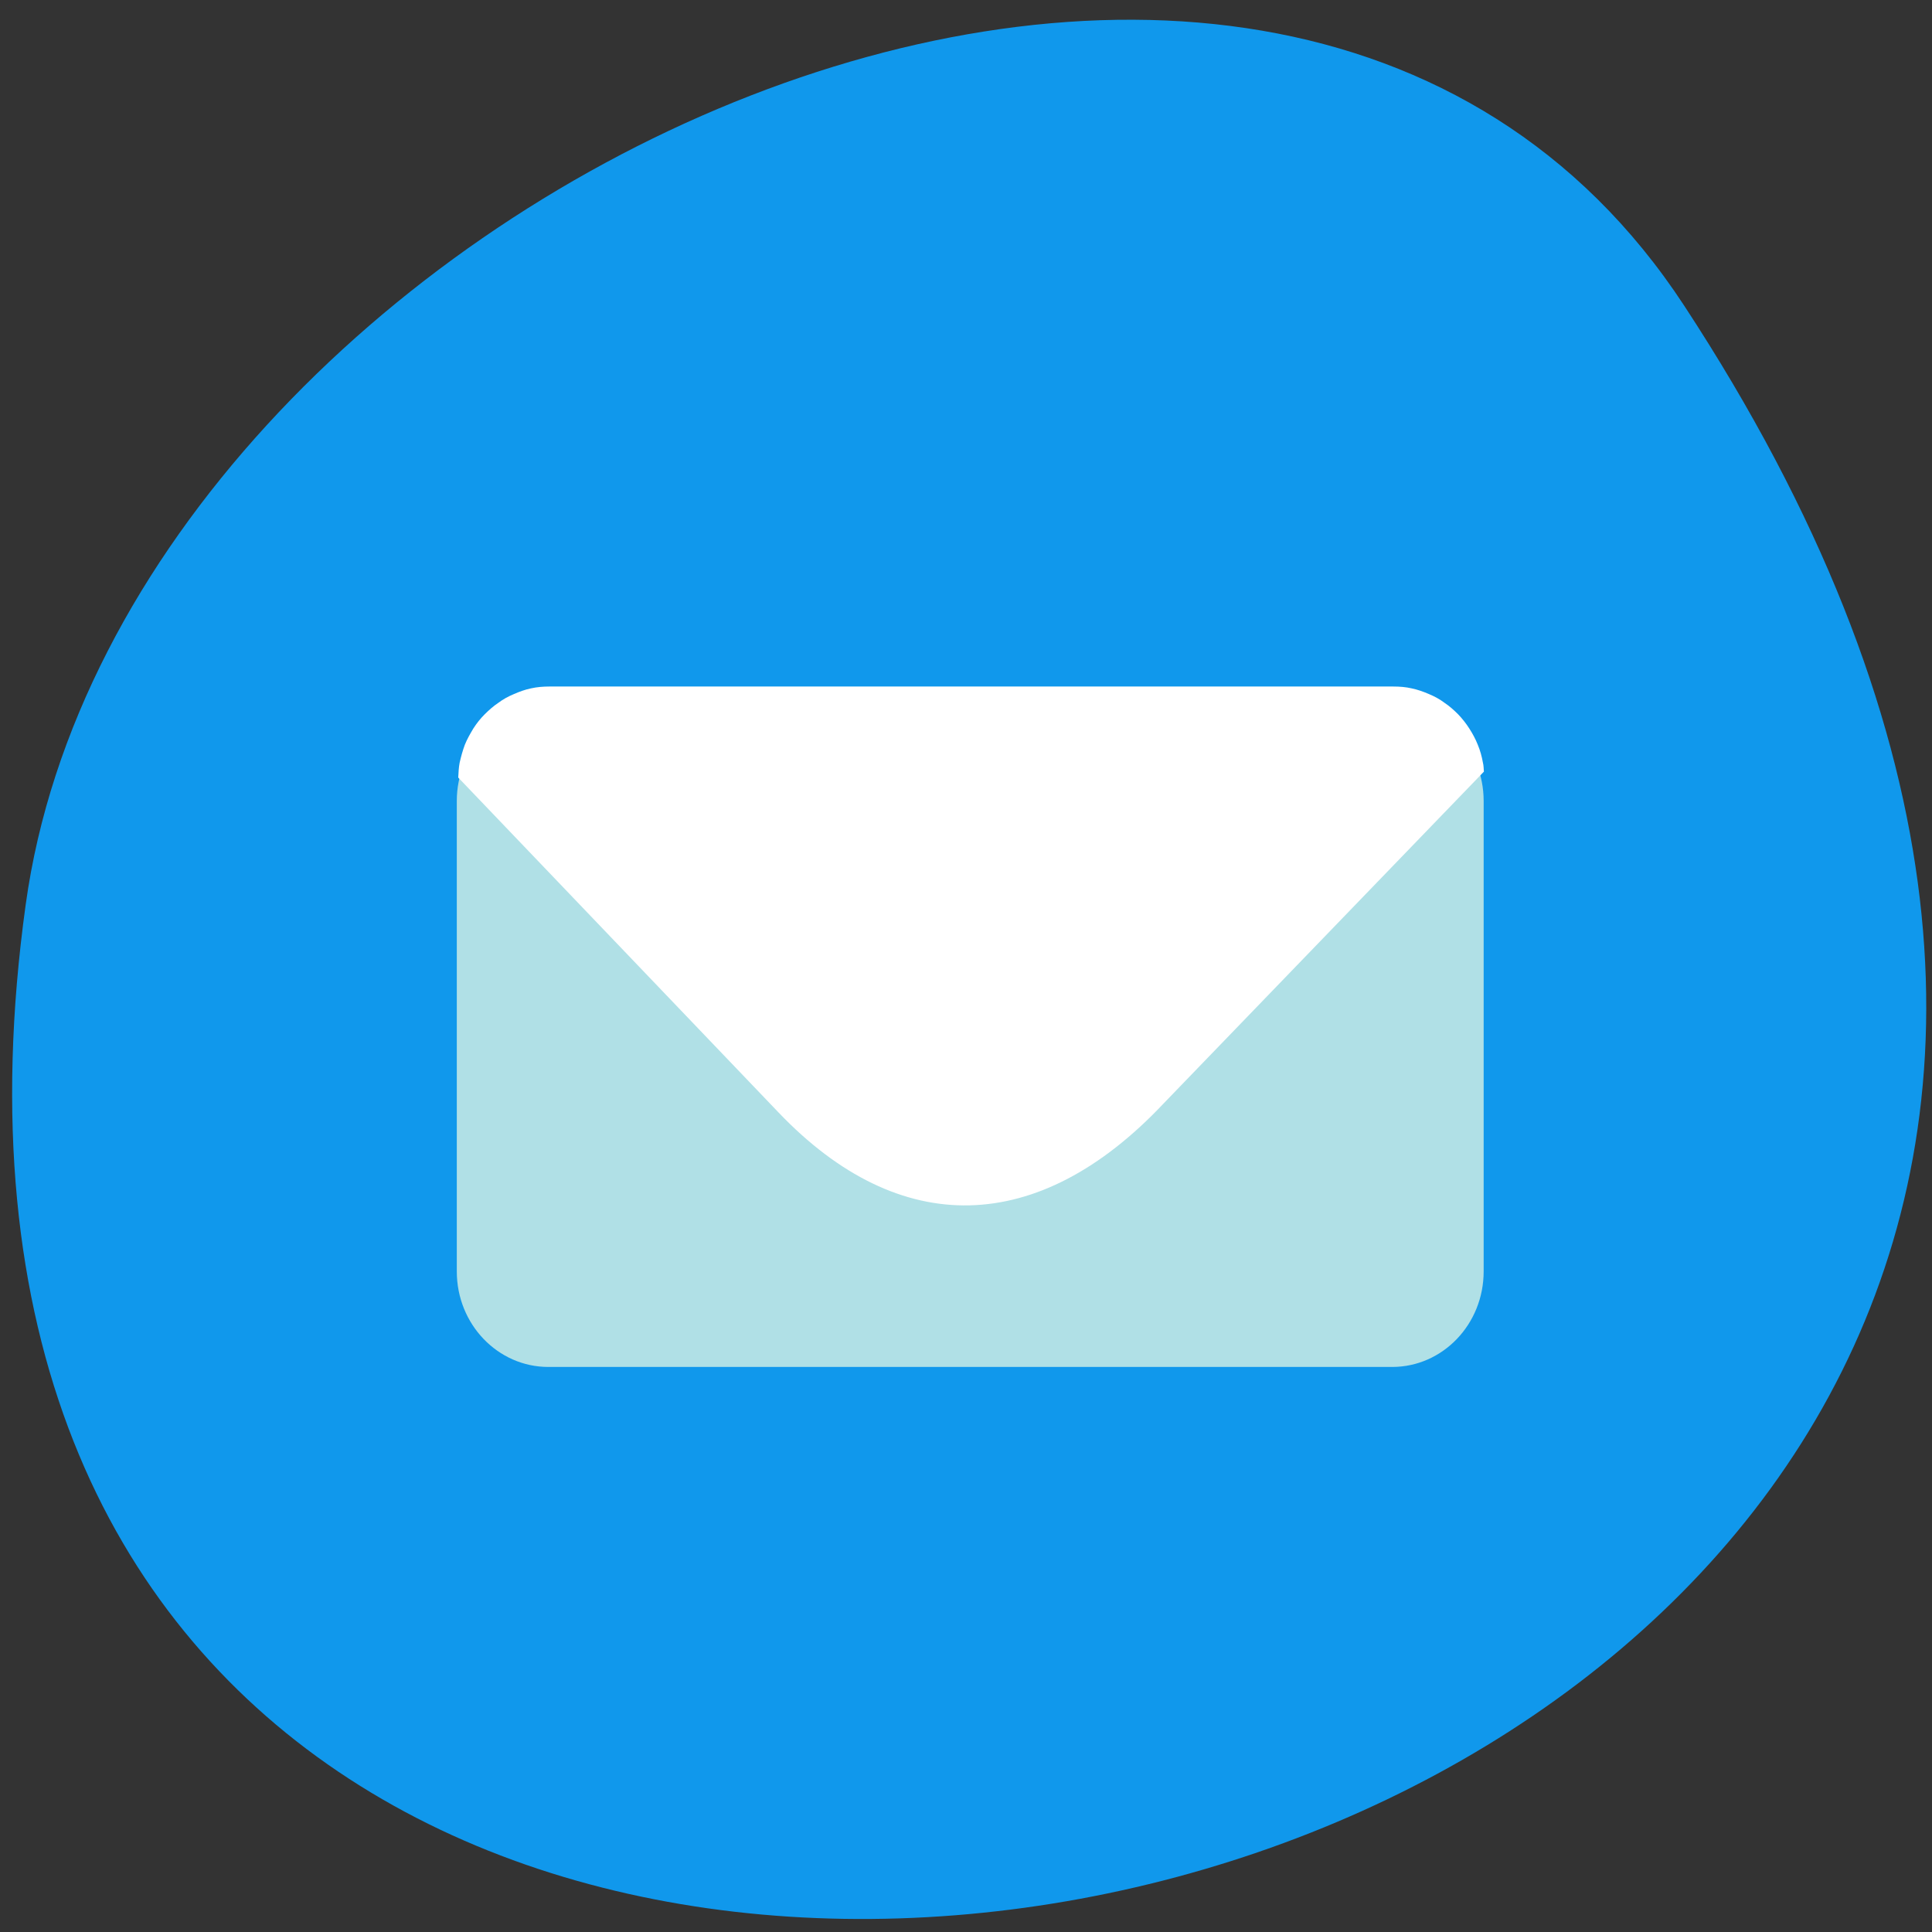 
<svg xmlns="http://www.w3.org/2000/svg" xmlns:xlink="http://www.w3.org/1999/xlink" width="32px" height="32px" viewBox="0 0 32 32" version="1.1">
<rect x="0" y="0" width="32" height="32" fill="#333333" stroke="none"/>
<g id="surface1">
<path style=" stroke:none;fill-rule:nonzero;fill:rgb(6.275%,59.608%,92.549%);fill-opacity:1;" d="M 27.895 5.062 C 46.043 32.754 -3.523 43.473 0.426 14.98 C 2.035 3.363 20.953 -5.535 27.895 5.062 Z M 27.895 5.062 "/>
<path style=" stroke:none;fill-rule:nonzero;fill:rgb(69.02%,87.843%,90.196%);fill-opacity:1;" d="M 9.082 11.684 L 23.059 11.684 C 23.895 11.684 24.574 12.395 24.574 13.266 L 24.574 21.059 C 24.574 21.934 23.895 22.641 23.059 22.641 L 9.082 22.641 C 8.246 22.641 7.566 21.934 7.566 21.059 L 7.566 13.266 C 7.566 12.395 8.246 11.684 9.082 11.684 Z M 9.082 11.684 "/>
<path style=" stroke:none;fill-rule:nonzero;fill:rgb(100%,100%,100%);fill-opacity:1;" d="M 24.578 12.781 C 24.574 12.73 24.574 12.68 24.562 12.633 C 24.543 12.527 24.516 12.43 24.477 12.336 C 24.438 12.238 24.391 12.152 24.336 12.066 C 24.281 11.98 24.219 11.902 24.152 11.832 C 24.082 11.762 24.008 11.695 23.926 11.641 C 23.848 11.582 23.762 11.535 23.668 11.496 C 23.578 11.457 23.48 11.422 23.383 11.402 C 23.285 11.379 23.184 11.371 23.078 11.371 L 9.098 11.371 C 8.996 11.371 8.895 11.379 8.793 11.402 C 8.695 11.422 8.602 11.457 8.512 11.496 C 8.418 11.535 8.332 11.582 8.254 11.641 C 8.172 11.695 8.098 11.762 8.027 11.832 C 7.957 11.902 7.895 11.98 7.84 12.066 C 7.789 12.152 7.738 12.238 7.699 12.336 C 7.664 12.43 7.637 12.527 7.613 12.633 C 7.598 12.711 7.594 12.797 7.59 12.879 L 12.895 18.426 C 14.902 20.527 17.199 20.477 19.273 18.277 Z M 24.578 12.781 "/>
</g>
</svg>
